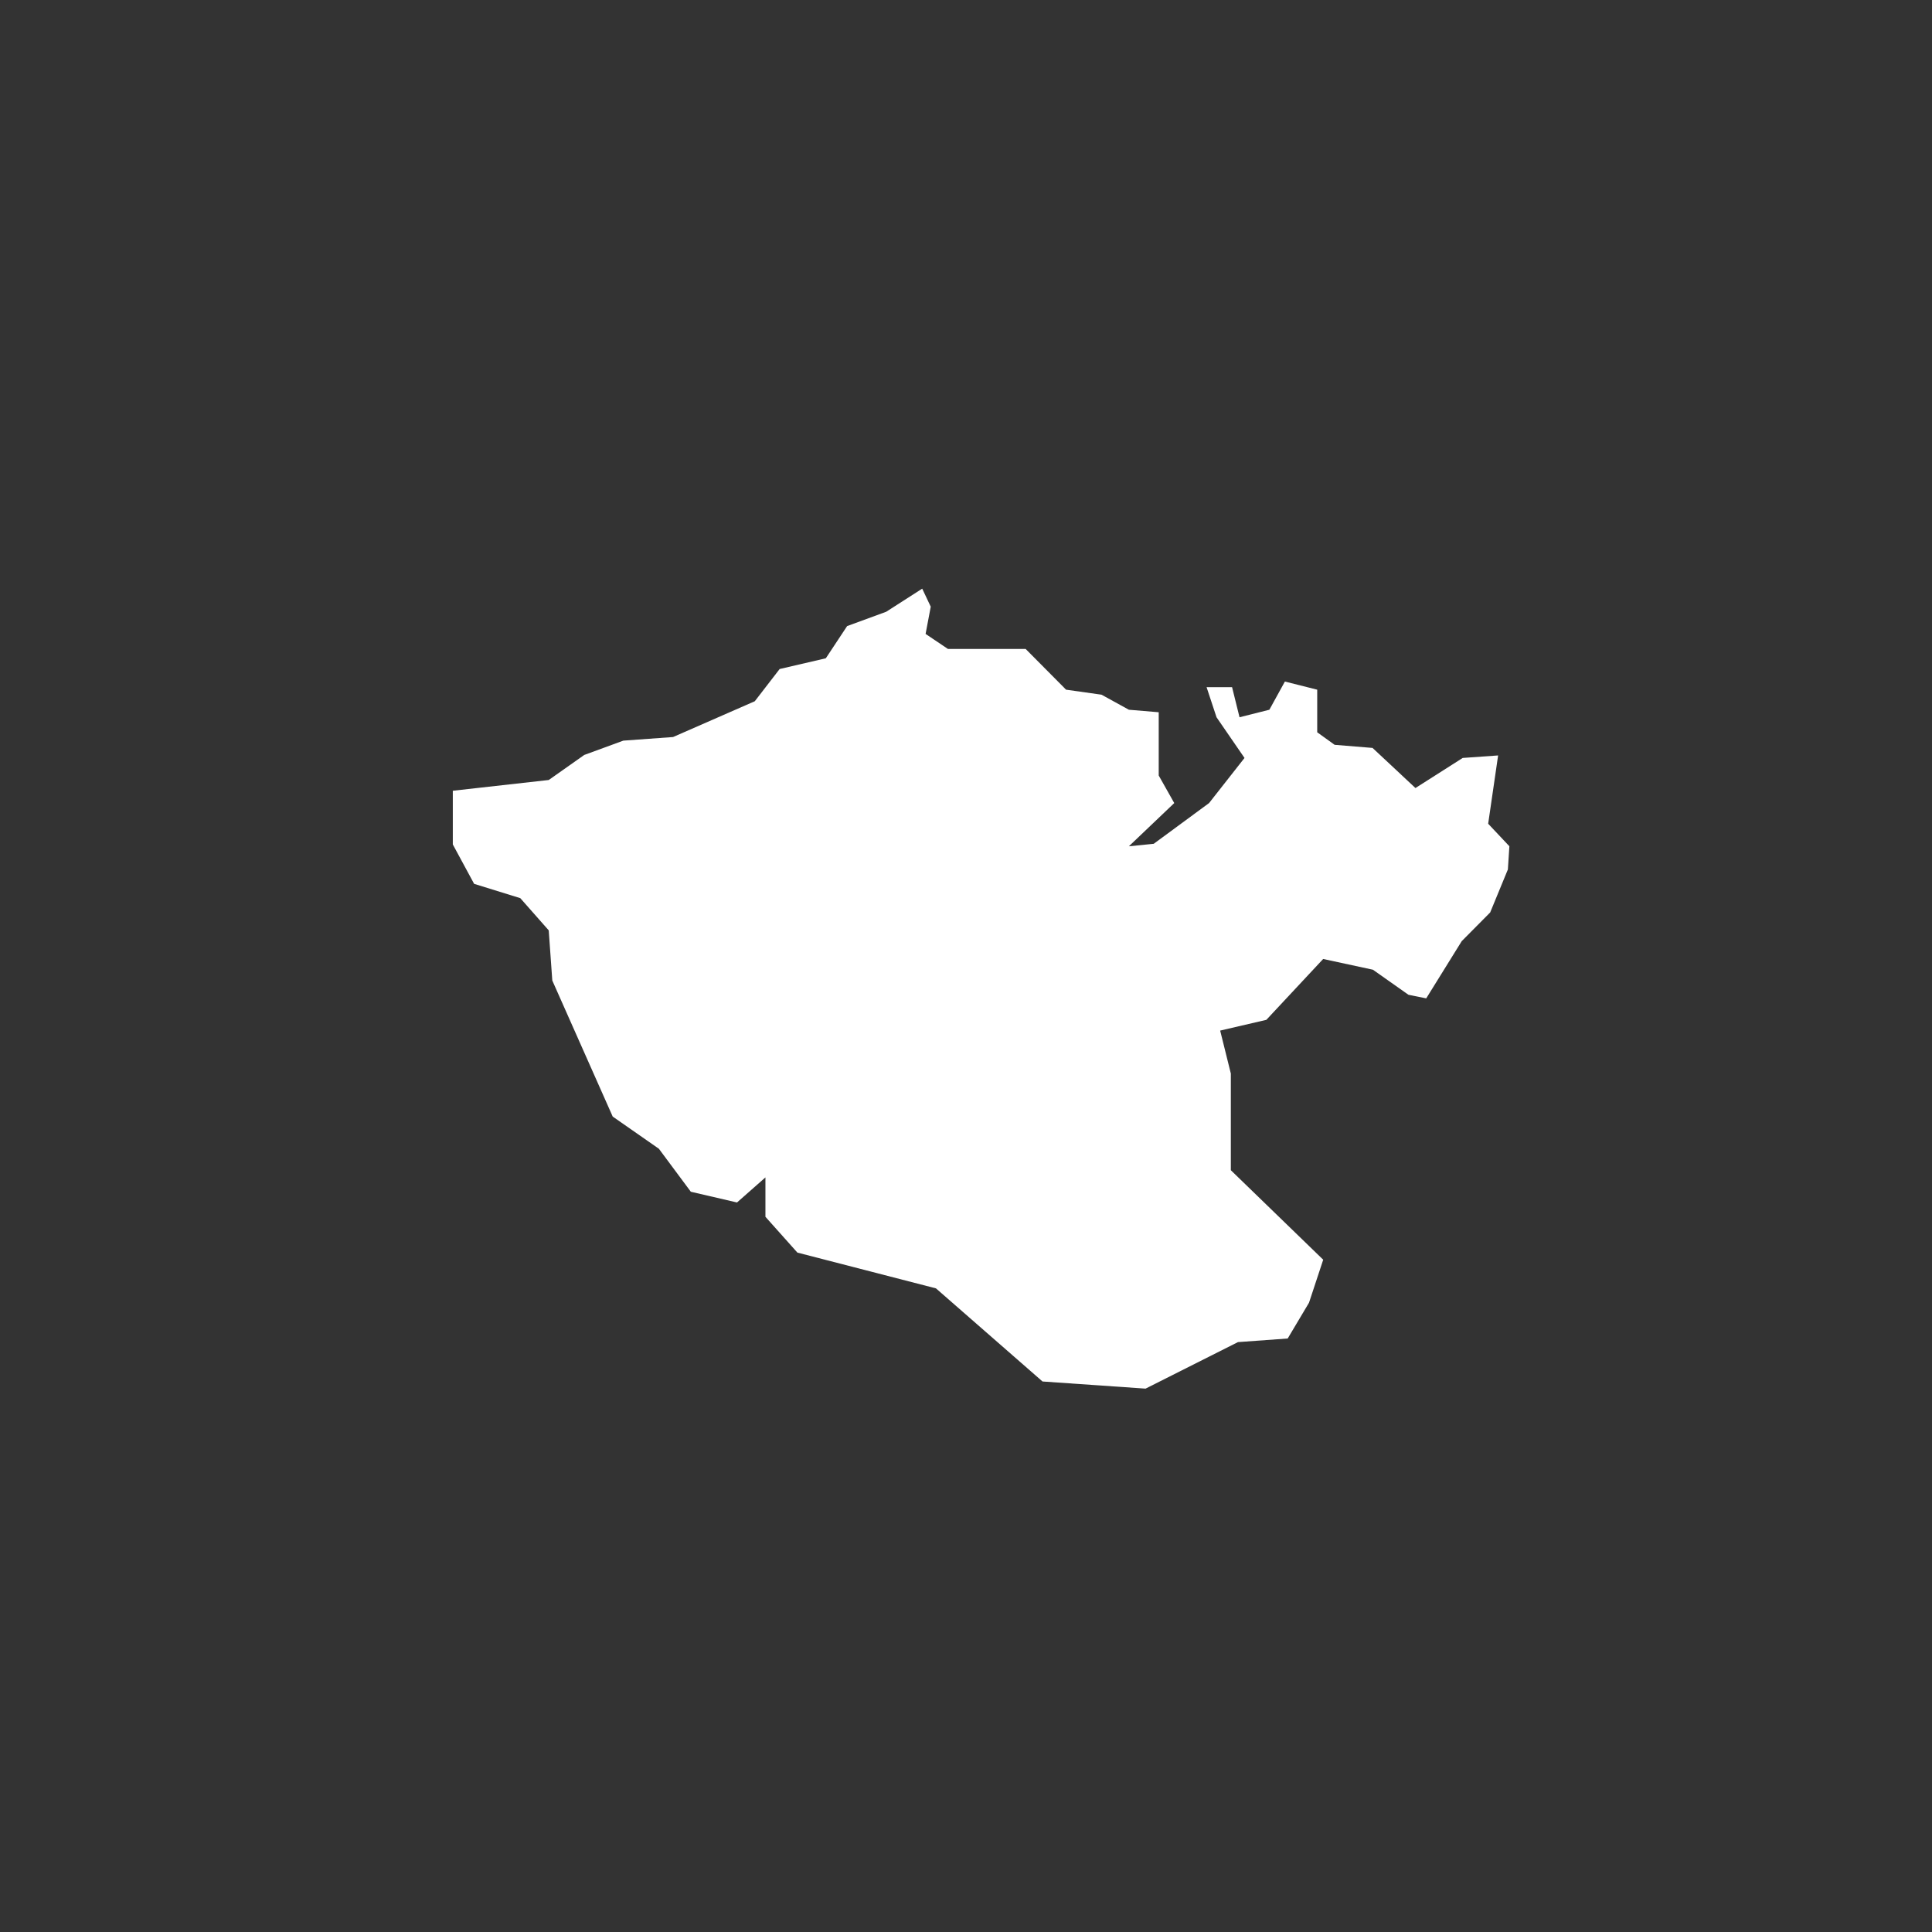 <?xml version="1.0" encoding="UTF-8" standalone="no"?>
<svg width="128px" height="128px" viewBox="0 0 128 128" version="1.1" xmlns="http://www.w3.org/2000/svg" xmlns:xlink="http://www.w3.org/1999/xlink" xmlns:sketch="http://www.bohemiancoding.com/sketch/ns">
    <rect x="0" y="0" width="128" height="128" fill="#333333" stroke="none"/>
    <!-- Generator: Sketch 3.3.1 (12002) - http://www.bohemiancoding.com/sketch -->
    <title>keelung city</title>
    <desc>Created with Sketch.</desc>
    <defs></defs>
    <g id="cities" stroke="none" stroke-width="1" fill="none" fill-rule="evenodd" sketch:type="MSPage">
        <g id="small-city" sketch:type="MSArtboardGroup" transform="translate(-256, 0)">
            <g id="grid" sketch:type="MSLayerGroup" transform="translate(14, 14)">
                <circle id="Oval-Copy-2" sketch:type="MSShapeGroup" cx="306" cy="50" r="50"></circle>
            </g>
            <path d="M355.901,57.604 L356,56.066 L354.595,54.575 L355.254,50.05 L352.908,50.216 L349.777,52.209 L346.935,49.552 L344.423,49.346 L343.269,48.516 L343.269,45.693 L341.127,45.154 L340.099,47.022 L338.122,47.52 L337.628,45.527 L335.939,45.527 L336.598,47.52 L338.452,50.216 L336.104,53.205 L332.438,55.903 L330.791,56.069 L333.797,53.205 L332.768,51.379 L332.768,47.188 L330.791,47.022 L328.978,46.025 L326.63,45.693 L323.953,42.996 L318.806,42.996 L317.323,41.999 L317.664,40.195 L317.099,39 L314.714,40.53 L312.124,41.48 L310.713,43.613 L307.654,44.324 L306.007,46.459 L300.593,48.83 L297.298,49.069 L294.709,50.017 L292.355,51.677 L286,52.389 L286,55.947 L287.412,58.557 L290.471,59.505 L292.355,61.64 L292.591,64.961 L296.593,73.975 L299.652,76.107 L301.769,78.956 L304.828,79.667 L306.712,78.006 L306.712,80.616 L308.829,82.987 L318.01,85.358 L325.07,91.527 L331.896,92 L338.018,88.918 L341.313,88.679 L342.725,86.308 L343.666,83.46 L337.546,77.529 L337.546,71.125 L336.839,68.279 L339.899,67.567 L343.663,63.535 L346.959,64.246 L349.313,65.906 L350.491,66.144 L352.844,62.352 L354.728,60.452 L355.901,57.604 L355.901,57.604 Z" id="keelung-city" fill="#FFFFFF" sketch:type="MSShapeGroup"></path>
        </g>
    </g>
</svg>